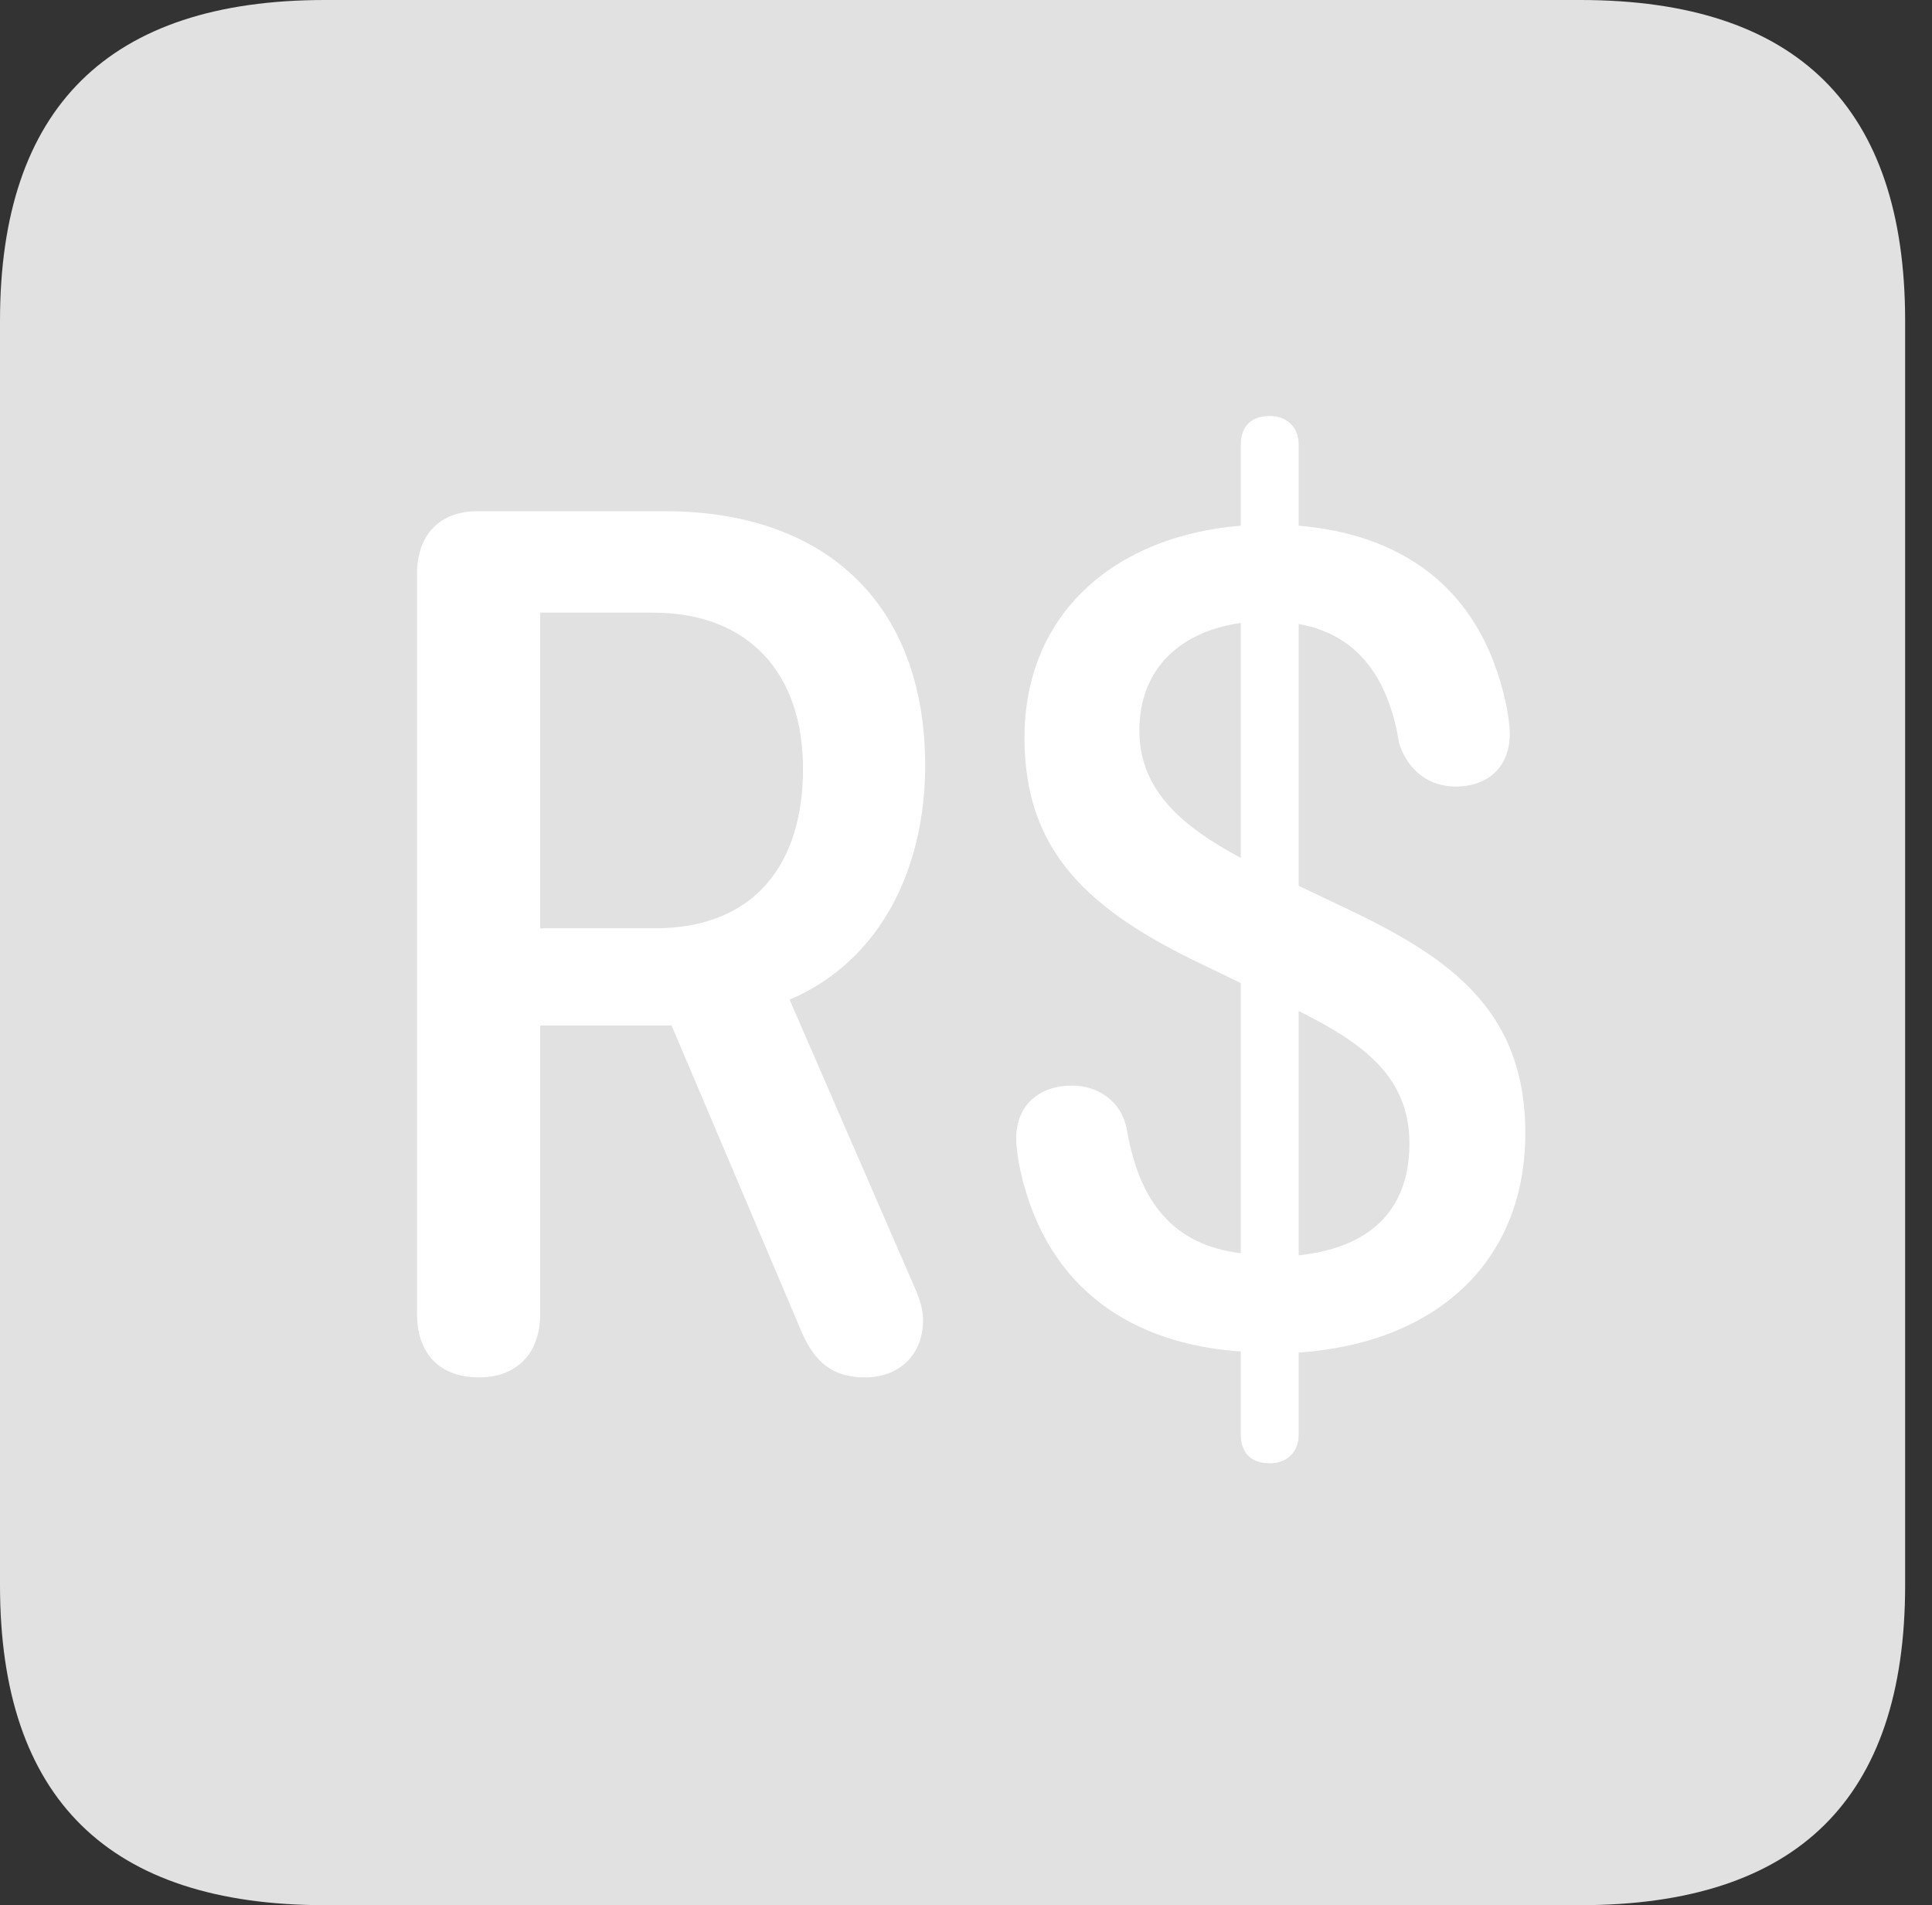 <?xml version="1.0" encoding="UTF-8"?>
<!--Generator: Apple Native CoreSVG 326-->
<!DOCTYPE svg
PUBLIC "-//W3C//DTD SVG 1.1//EN"
       "http://www.w3.org/Graphics/SVG/1.1/DTD/svg11.dtd">
<svg version="1.1" xmlns="http://www.w3.org/2000/svg" xmlns:xlink="http://www.w3.org/1999/xlink" viewBox="0 0 25.525 25.17">
 <rect x="0" y="0" width="25.525" height="25.17" fill="#333333" stroke="none"/>
 <g>
  <rect height="25.17" opacity="0" width="25.525" x="0" y="0"/>
  <path d="M4.293 25.17L20.877 25.17C23.748 25.17 25.17 23.762 25.17 20.945L25.17 4.238C25.17 1.422 23.748 0 20.877 0L4.293 0C1.436 0 0 1.422 0 4.238L0 20.945C0 23.762 1.436 25.17 4.293 25.17Z" fill="white" fill-opacity="0.85"/>
  <path d="M6.33 18.197C5.77 18.197 5.51 17.842 5.51 17.363L5.51 7.574C5.51 7.068 5.811 6.754 6.303 6.754L8.791 6.754C10.869 6.754 12.223 7.943 12.223 10.117C12.223 11.416 11.676 12.674 10.432 13.207L12.018 16.857C12.1 17.049 12.195 17.227 12.195 17.445C12.195 17.896 11.881 18.197 11.43 18.197C11.006 18.197 10.773 18.006 10.596 17.609L8.873 13.549L7.137 13.549L7.137 17.363C7.137 17.869 6.836 18.197 6.33 18.197ZM7.137 12.264L8.654 12.264C9.98 12.264 10.609 11.402 10.609 10.158C10.609 8.9 9.898 8.094 8.627 8.094L7.137 8.094ZM16.775 19.332C16.529 19.332 16.393 19.195 16.393 18.949L16.393 17.855C14.998 17.76 13.836 17.062 13.48 15.463C13.453 15.34 13.426 15.162 13.426 15.039C13.426 14.602 13.727 14.342 14.164 14.342C14.506 14.342 14.82 14.547 14.889 14.93C15.053 15.887 15.504 16.447 16.393 16.557L16.393 12.988L15.914 12.756C14.383 12.031 13.535 11.252 13.535 9.748C13.535 8.107 14.725 7.082 16.393 6.945L16.393 5.879C16.393 5.633 16.529 5.496 16.775 5.496C16.994 5.496 17.158 5.633 17.158 5.879L17.158 6.945C18.457 7.055 19.551 7.711 19.893 9.283C19.92 9.393 19.947 9.598 19.947 9.693C19.947 10.131 19.66 10.391 19.236 10.391C18.799 10.391 18.566 10.09 18.484 9.816C18.361 9.051 18.006 8.395 17.158 8.244L17.158 11.703L17.705 11.963C19.1 12.619 20.152 13.303 20.152 14.971C20.152 16.68 18.963 17.746 17.158 17.869L17.158 18.949C17.158 19.195 16.994 19.332 16.775 19.332ZM15.053 9.652C15.053 10.445 15.627 10.924 16.393 11.334L16.393 8.23C15.613 8.34 15.053 8.818 15.053 9.652ZM17.158 16.584C18.074 16.488 18.621 16.01 18.621 15.107C18.621 14.205 17.979 13.768 17.158 13.357Z" fill="white"/>
 </g>
</svg>
